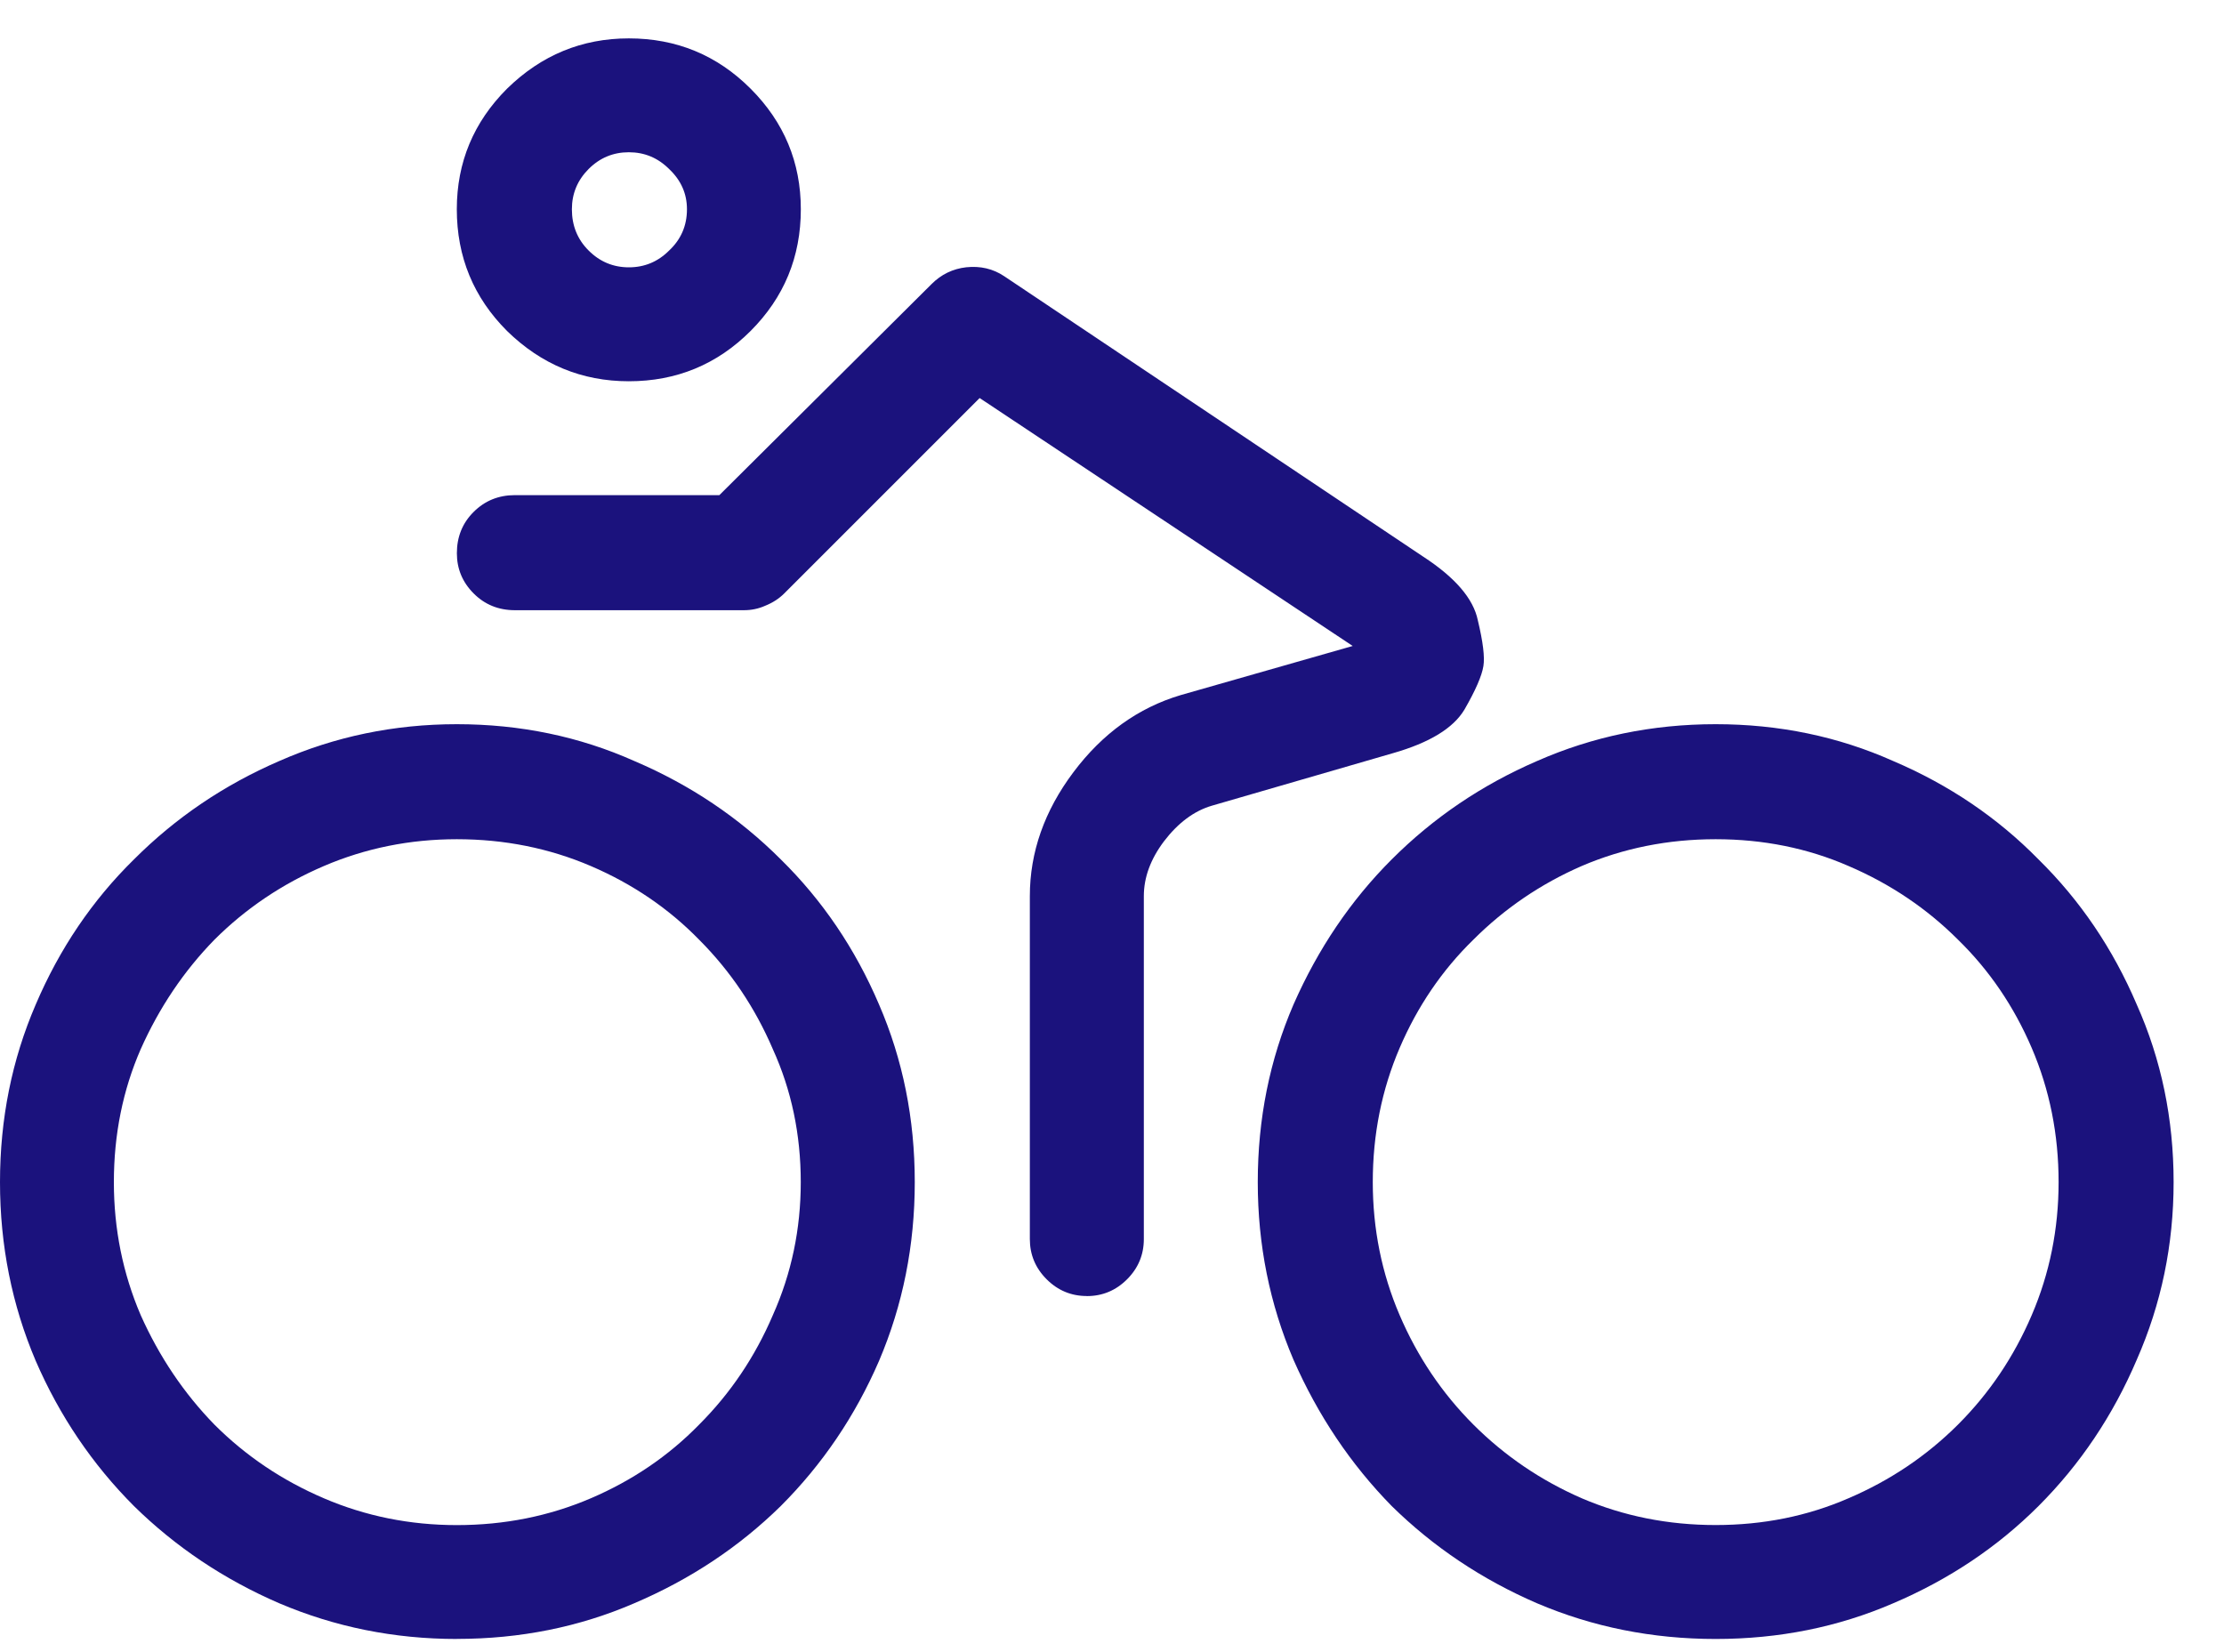 <svg width="35" height="26" fill="none" xmlns="http://www.w3.org/2000/svg"><path d="M9.896 6c-.738 0-1.377-.264-1.916-.791-.527-.527-.791-1.166-.791-1.916 0-.738.264-1.371.791-1.898C8.52.867 9.158.604 9.896.604c.75 0 1.389.264 1.916.791.527.527.791 1.16.791 1.898 0 .75-.264 1.389-.791 1.916C11.285 5.736 10.646 6 9.896 6Zm0-3.604c-.246 0-.457.088-.633.264C9.088 2.836 9 3.047 9 3.293c0 .258.088.475.264.65.176.176.387.264.633.264.246 0 .457-.088.633-.264.188-.176.281-.393.281-.65 0-.246-.094-.457-.281-.633-.176-.176-.387-.264-.633-.264ZM17.104 20.396c-.246 0-.457-.088-.633-.264-.176-.176-.264-.387-.264-.633v-5.396c0-.691.229-1.342.686-1.951.457-.609 1.02-1.014 1.688-1.213l2.707-.773-5.871-3.902-3.076 3.076c-.082.082-.182.146-.299.193-.105.047-.217.07-.334.07H8.104c-.258 0-.475-.088-.65-.264-.176-.176-.264-.387-.264-.633 0-.258.088-.475.264-.65.176-.176.393-.264.65-.264h3.217l3.34-3.322c.152-.152.334-.24.545-.264.223-.023.422.023.598.141l6.592 4.412c.504.328.791.662.861 1.002.082.34.111.58.088.721-.024.152-.123.381-.299.686-.176.293-.551.521-1.125.685l-2.848.826c-.281.082-.533.27-.756.562-.211.281-.316.568-.316.861V19.5c0 .246-.088.457-.264.633-.176.176-.387.264-.633.264ZM27 25.793c-.996 0-1.934-.188-2.812-.562-.867-.375-1.629-.885-2.285-1.529-.644-.656-1.16-1.424-1.547-2.303-.375-.879-.562-1.81-.562-2.795 0-.996.188-1.928.562-2.795.387-.879.902-1.641 1.547-2.285.656-.656 1.418-1.172 2.285-1.547.879-.387 1.816-.58 2.812-.58s1.928.193 2.795.58c.879.375 1.641.891 2.285 1.547.656.645 1.172 1.406 1.547 2.285.387.867.58 1.799.58 2.795 0 .984-.193 1.916-.58 2.795-.375.879-.891 1.647-1.547 2.303-.645.644-1.406 1.154-2.285 1.529-.867.375-1.799.562-2.795.562Zm0-12.586c-.75 0-1.453.141-2.109.422-.644.281-1.213.668-1.705 1.16-.492.48-.879 1.049-1.16 1.705-.281.656-.422 1.359-.422 2.109 0 .738.141 1.436.422 2.092.281.656.668 1.23 1.16 1.723.492.492 1.061.879 1.705 1.16C25.547 23.859 26.25 24 27 24s1.447-.141 2.092-.422c.656-.281 1.23-.668 1.723-1.16.492-.492.879-1.066 1.16-1.723.281-.656.422-1.353.422-2.092 0-.75-.141-1.453-.422-2.109-.281-.656-.668-1.225-1.16-1.705-.492-.492-1.067-.879-1.723-1.16-.644-.281-1.342-.422-2.092-.422ZM7.189 25.793c-.984 0-1.916-.188-2.795-.562-.867-.375-1.629-.885-2.285-1.529C1.453 23.045.938 22.283.562 21.416.188 20.537 0 19.6 0 18.604s.188-1.928.562-2.795c.375-.879.891-1.641 1.547-2.285.656-.656 1.418-1.172 2.285-1.547.879-.387 1.811-.58 2.795-.58.996 0 1.928.193 2.795.58.879.375 1.647.891 2.303 1.547.656.645 1.172 1.406 1.547 2.285.375.867.562 1.799.562 2.795 0 .996-.188 1.934-.562 2.812-.375.867-.891 1.629-1.547 2.285-.656.644-1.424 1.154-2.303 1.529-.867.375-1.799.562-2.795.562Zm0-12.586c-.738 0-1.436.141-2.092.422-.656.281-1.23.668-1.723 1.16-.48.492-.867 1.066-1.16 1.723-.281.644-.422 1.342-.422 2.092 0 .738.141 1.436.422 2.092.293.656.68 1.23 1.16 1.723.492.492 1.066.879 1.723 1.16.656.281 1.354.422 2.092.422.75 0 1.453-.141 2.109-.422.656-.281 1.225-.668 1.705-1.16.492-.492.879-1.066 1.16-1.723.293-.656.439-1.353.439-2.092 0-.75-.146-1.447-.439-2.092-.281-.656-.668-1.23-1.16-1.723-.48-.492-1.049-.879-1.705-1.16-.656-.281-1.359-.422-2.109-.422Z" fill="#1B127D"/></svg>